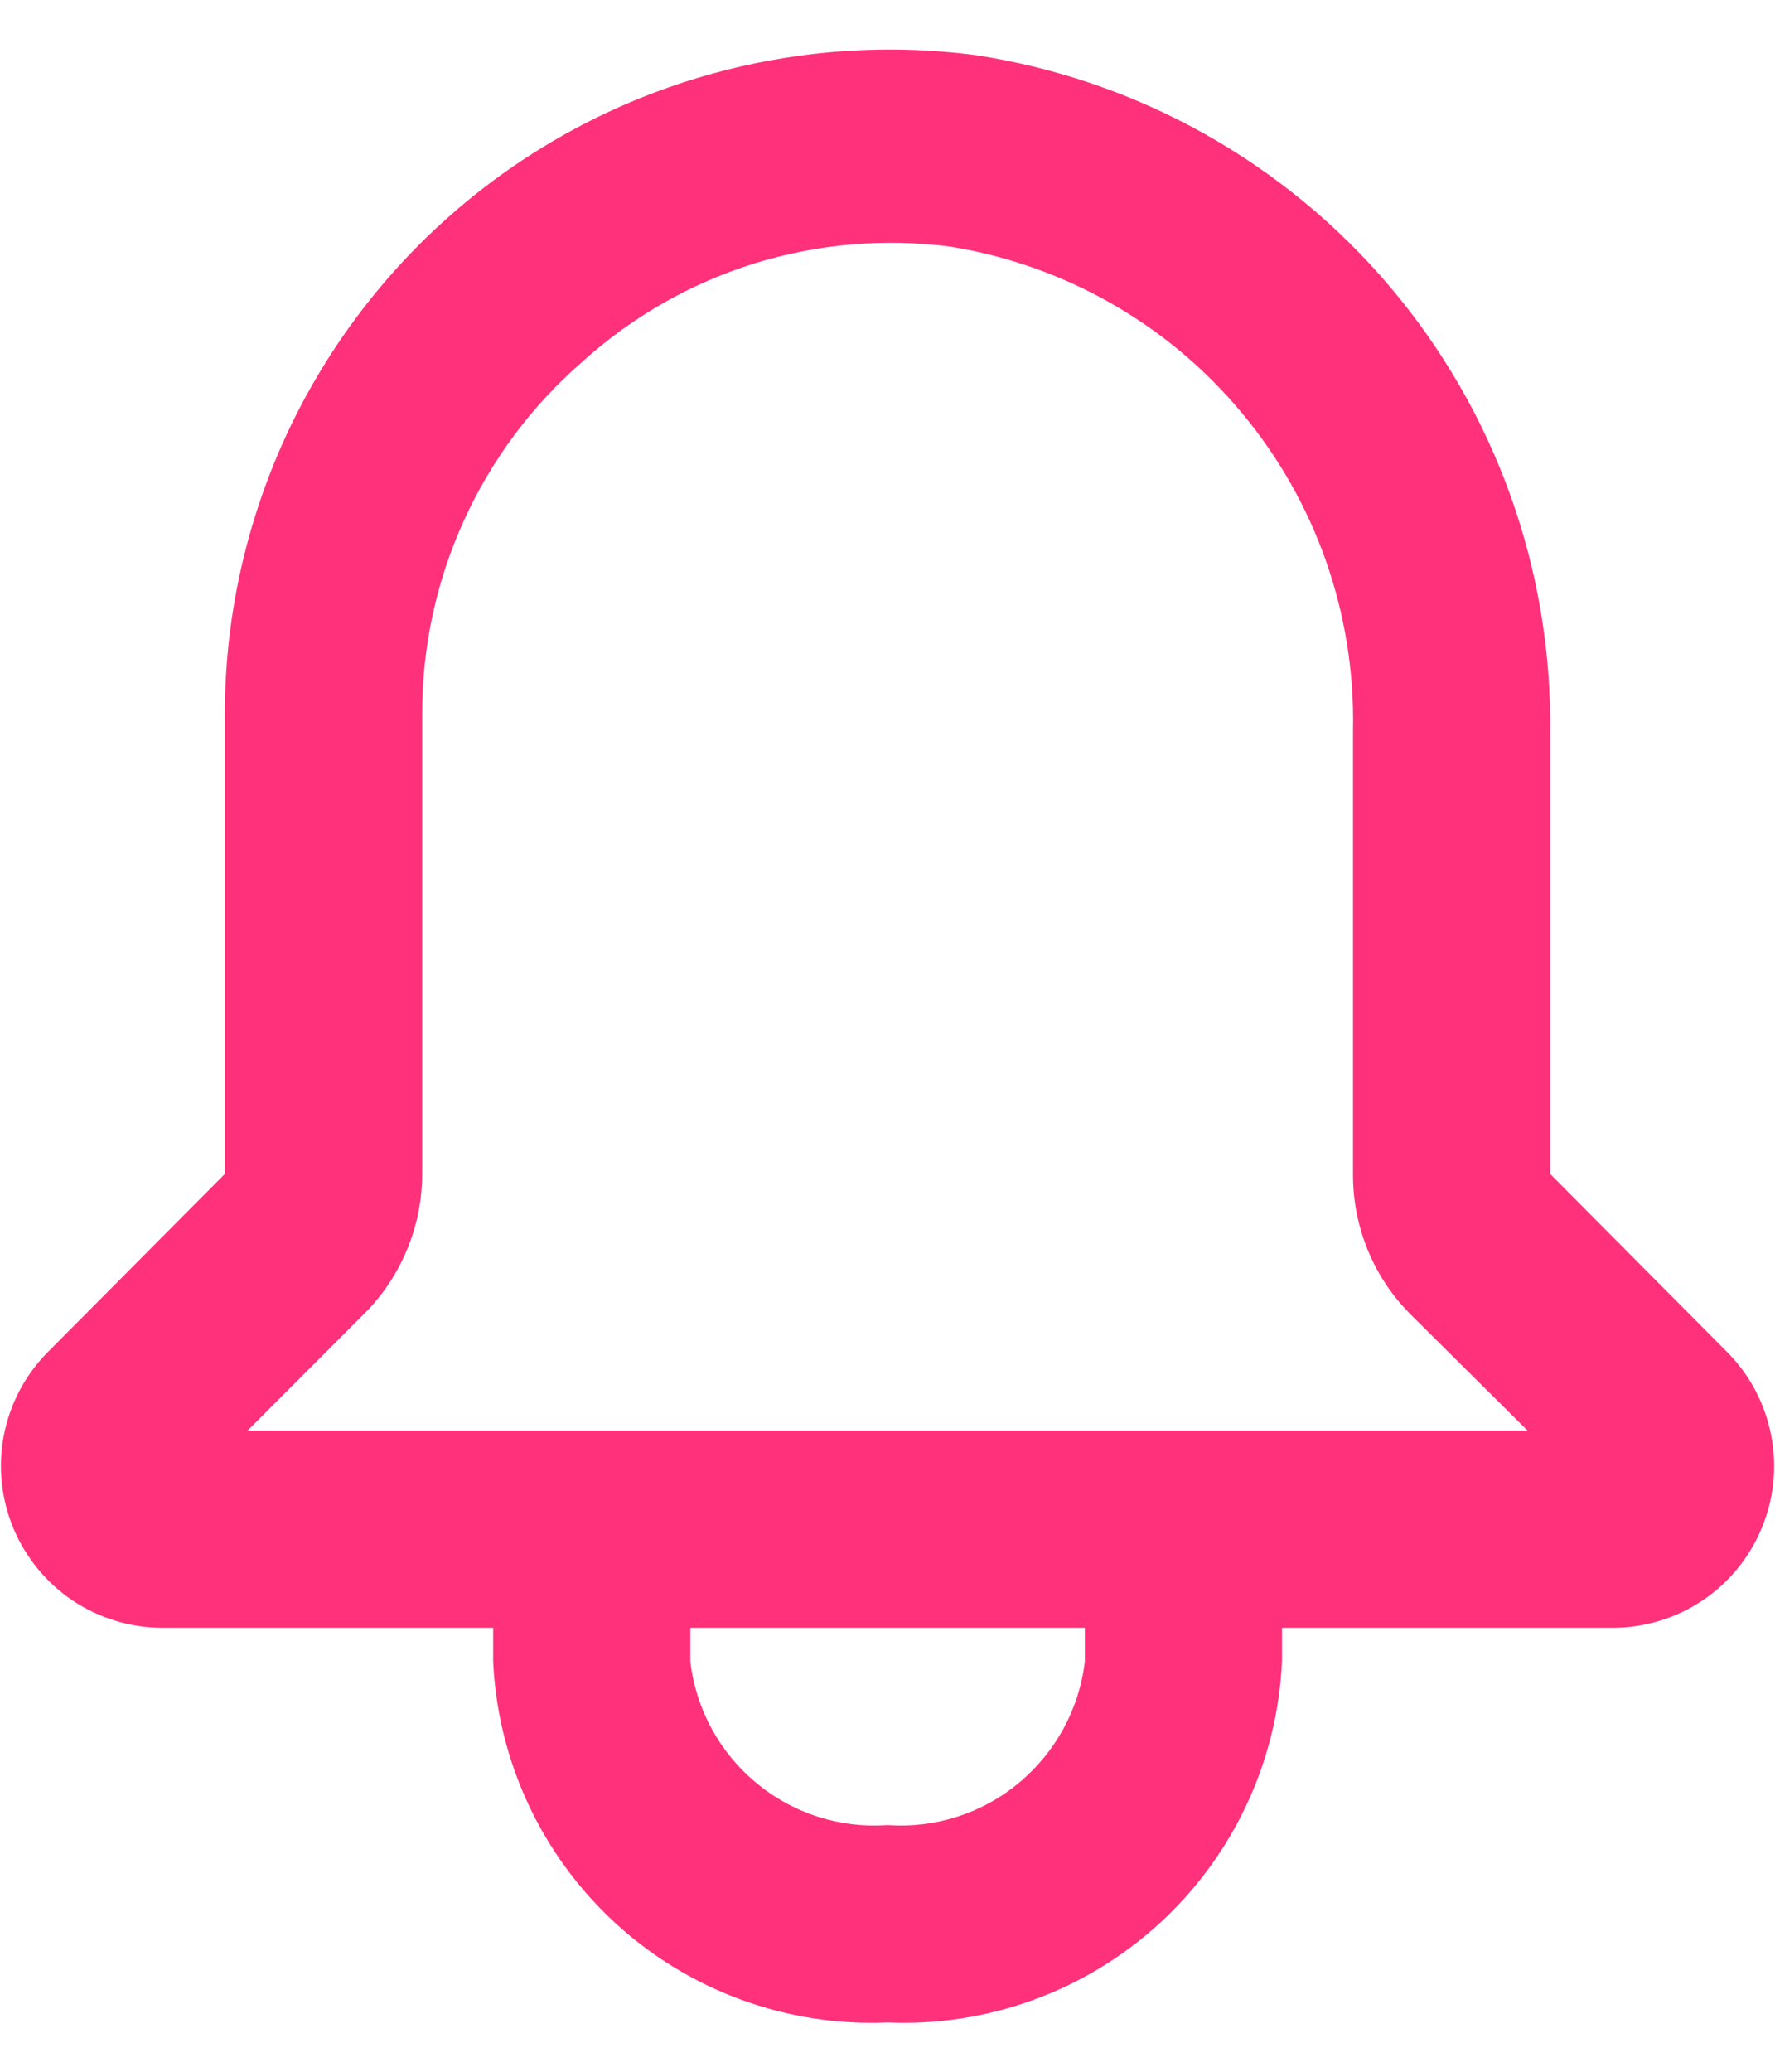 <svg width="12" height="14" viewBox="0 0 12 14" fill="none" xmlns="http://www.w3.org/2000/svg">
<path d="M11.68 9.14L10.48 7.933V4.96C10.496 3.856 10.112 2.783 9.399 1.94C8.686 1.097 7.692 0.541 6.6 0.373C5.967 0.29 5.323 0.343 4.711 0.528C4.1 0.713 3.535 1.026 3.054 1.447C2.573 1.868 2.188 2.387 1.923 2.968C1.659 3.55 1.521 4.181 1.52 4.82V7.933L0.32 9.14C0.169 9.293 0.067 9.488 0.026 9.699C-0.015 9.91 0.008 10.128 0.09 10.326C0.173 10.525 0.312 10.695 0.49 10.815C0.669 10.934 0.879 10.999 1.094 11H3.334V11.227C3.365 11.903 3.663 12.54 4.163 12.998C4.663 13.455 5.323 13.696 6 13.667C6.677 13.696 7.338 13.455 7.838 12.998C8.338 12.54 8.636 11.903 8.667 11.227V11H10.907C11.122 10.999 11.332 10.934 11.51 10.815C11.689 10.695 11.828 10.525 11.91 10.326C11.993 10.128 12.015 9.91 11.974 9.699C11.933 9.488 11.831 9.293 11.68 9.14ZM7.334 11.227C7.297 11.547 7.137 11.841 6.889 12.047C6.641 12.254 6.322 12.356 6 12.333C5.678 12.356 5.36 12.254 5.112 12.047C4.863 11.841 4.704 11.547 4.667 11.227V11H7.334V11.227ZM1.674 9.667L2.46 8.88C2.585 8.756 2.684 8.608 2.751 8.446C2.819 8.284 2.854 8.109 2.854 7.933V4.82C2.854 4.37 2.95 3.926 3.137 3.516C3.323 3.107 3.595 2.742 3.934 2.447C4.268 2.144 4.664 1.917 5.094 1.782C5.525 1.648 5.98 1.608 6.427 1.667C7.198 1.792 7.898 2.191 8.397 2.792C8.897 3.392 9.163 4.152 9.147 4.933V7.933C9.146 8.109 9.18 8.283 9.246 8.445C9.312 8.608 9.41 8.755 9.534 8.88L10.327 9.667H1.674Z" fill="#FF317B"/>
</svg>
